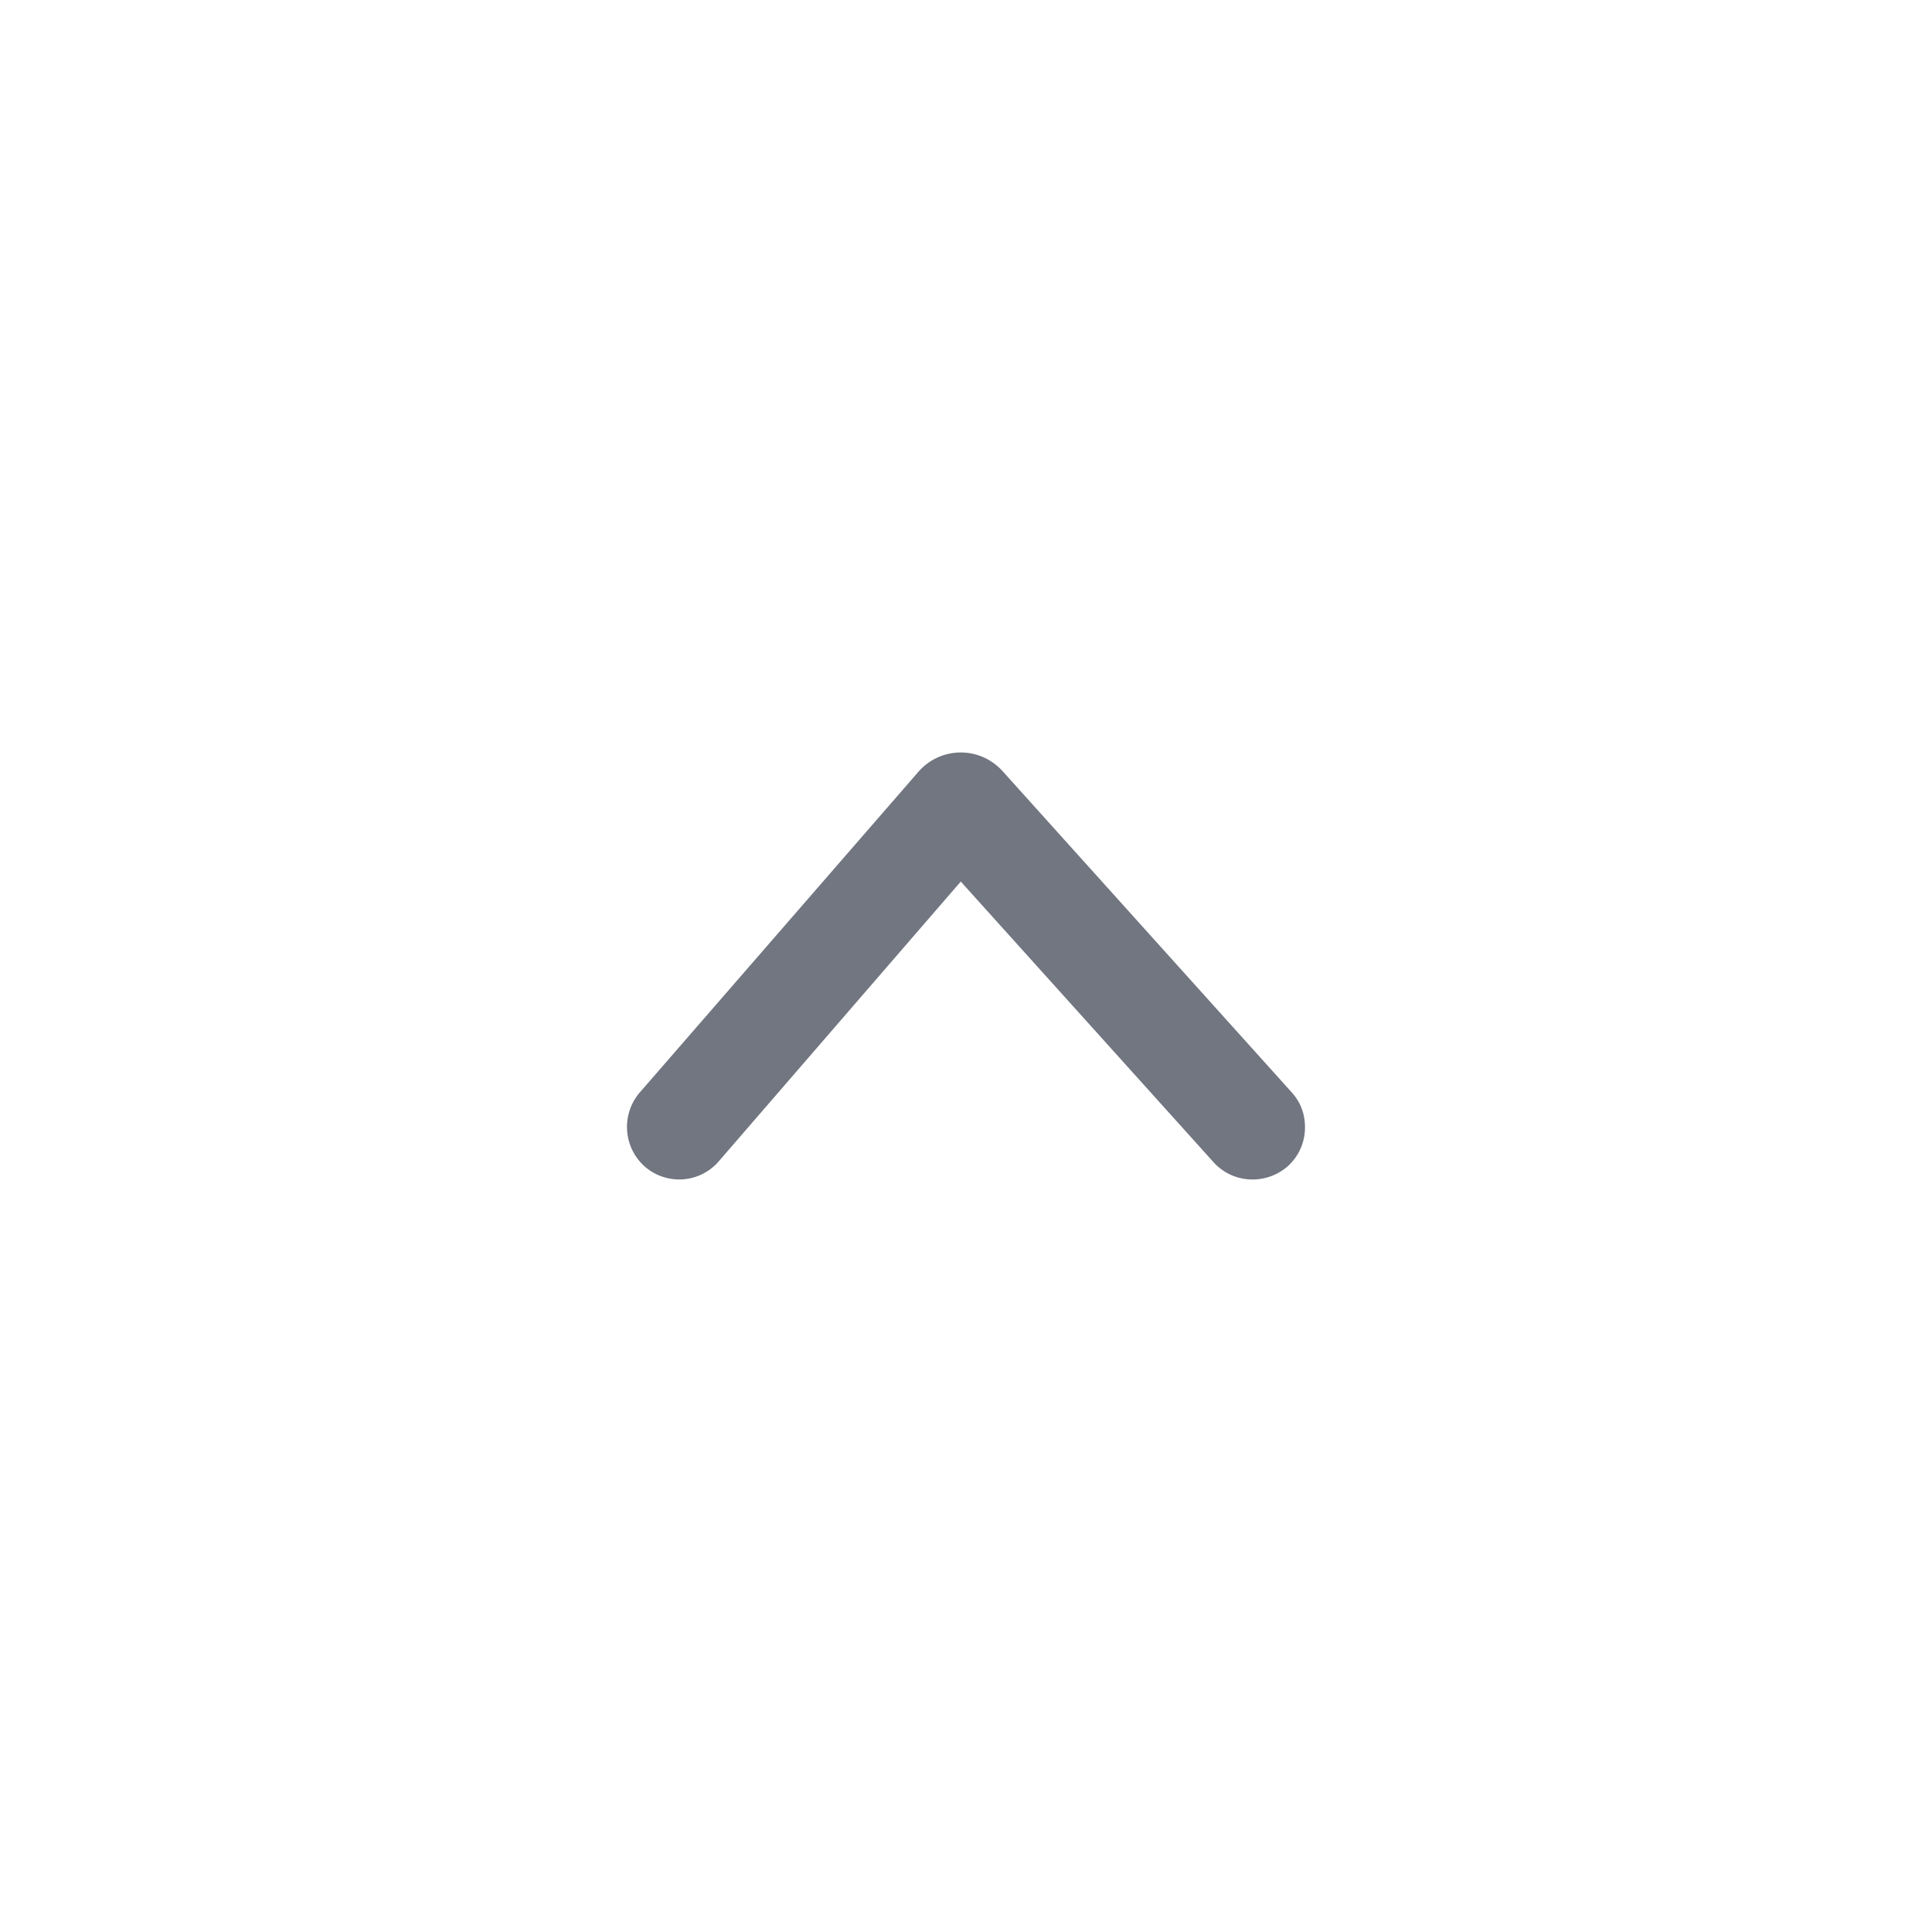 <svg xmlns="http://www.w3.org/2000/svg" width="24" height="24" fill="none"><path fill="#717681" d="M16.211 14.004c0 .18-.07.35-.21.48-.27.24-.68.22-.92-.04l-3.146-3.493-3.018 3.489a.65.65 0 0 1-.92.04.658.658 0 0 1-.04-.92l3.458-3.98c.28-.31.76-.31 1.04 0l3.586 3.984c.12.13.17.28.17.44Z"/></svg>